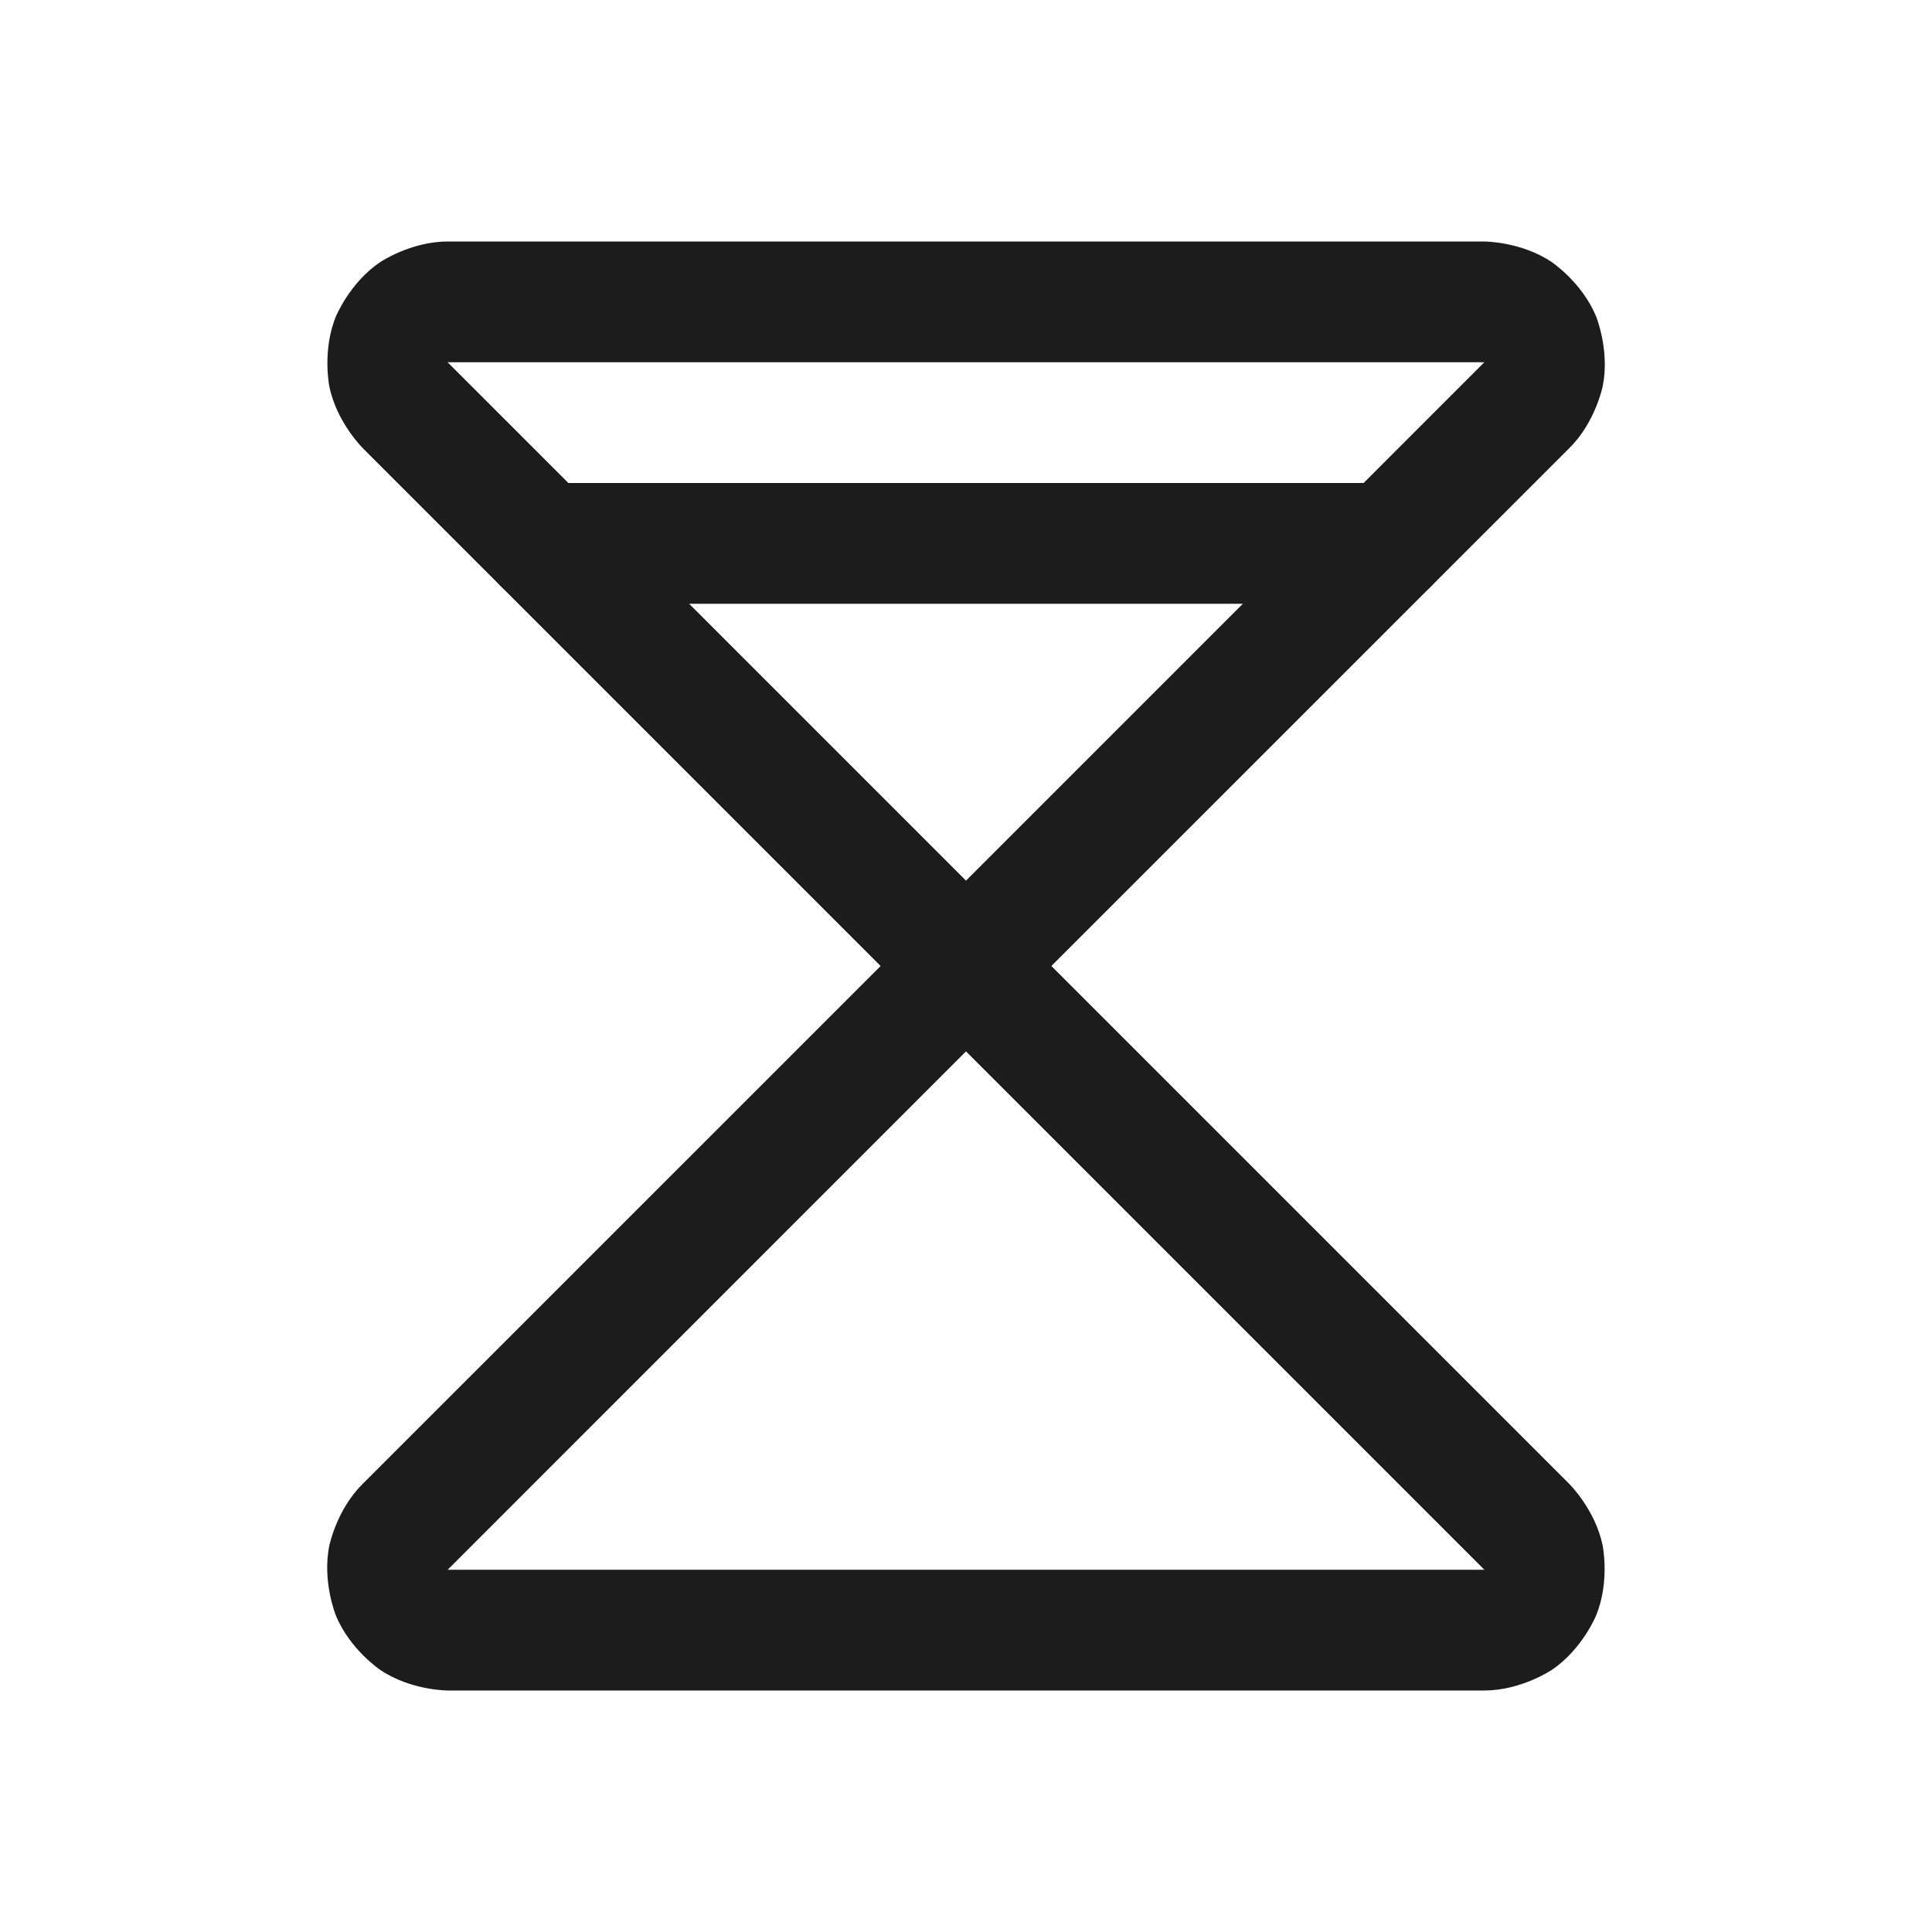 <svg width="32" height="32" viewBox="0 0 32 32" fill="none" xmlns="http://www.w3.org/2000/svg">
<path fill-rule="evenodd" clip-rule="evenodd" d="M6.298 4.341C6.298 4.341 6.803 4.001 7.411 4H24.589C24.589 4 25.198 4.001 25.702 4.341C25.702 4.341 26.207 4.68 26.437 5.243C26.437 5.243 26.667 5.806 26.545 6.402C26.545 6.402 26.423 6.998 25.995 7.42L16.707 16.707C16.317 17.098 15.684 17.098 15.293 16.707L6.011 7.425C6.011 7.425 5.577 6.998 5.455 6.402C5.455 6.402 5.333 5.806 5.563 5.243C5.563 5.243 5.793 4.68 6.298 4.341ZM7.414 6L16 14.586L24.58 6.005L24.586 6L7.414 6Z" fill="#1C1C1C"/>
<path fill-rule="evenodd" clip-rule="evenodd" d="M6.298 27.659C6.298 27.659 5.793 27.32 5.563 26.757C5.563 26.757 5.333 26.194 5.455 25.598C5.455 25.598 5.577 25.002 6.005 24.58L15.293 15.293C15.48 15.105 15.735 15 16 15C16.265 15 16.52 15.105 16.707 15.293L25.989 24.575C25.989 24.575 26.423 25.002 26.545 25.598C26.545 25.598 26.667 26.194 26.437 26.757C26.437 26.757 26.207 27.32 25.702 27.659C25.702 27.659 25.198 27.999 24.587 28H7.411C7.411 28 6.802 27.999 6.298 27.659ZM24.586 26L16 17.414L7.42 25.995L7.414 26H24.586Z" fill="#1C1C1C"/>
<path d="M9 10H23C23.552 10 24 9.552 24 9C24 8.448 23.552 8 23 8H9C8.448 8 8 8.448 8 9C8 9.552 8.448 10 9 10Z" fill="#1C1C1C"/>
</svg>
